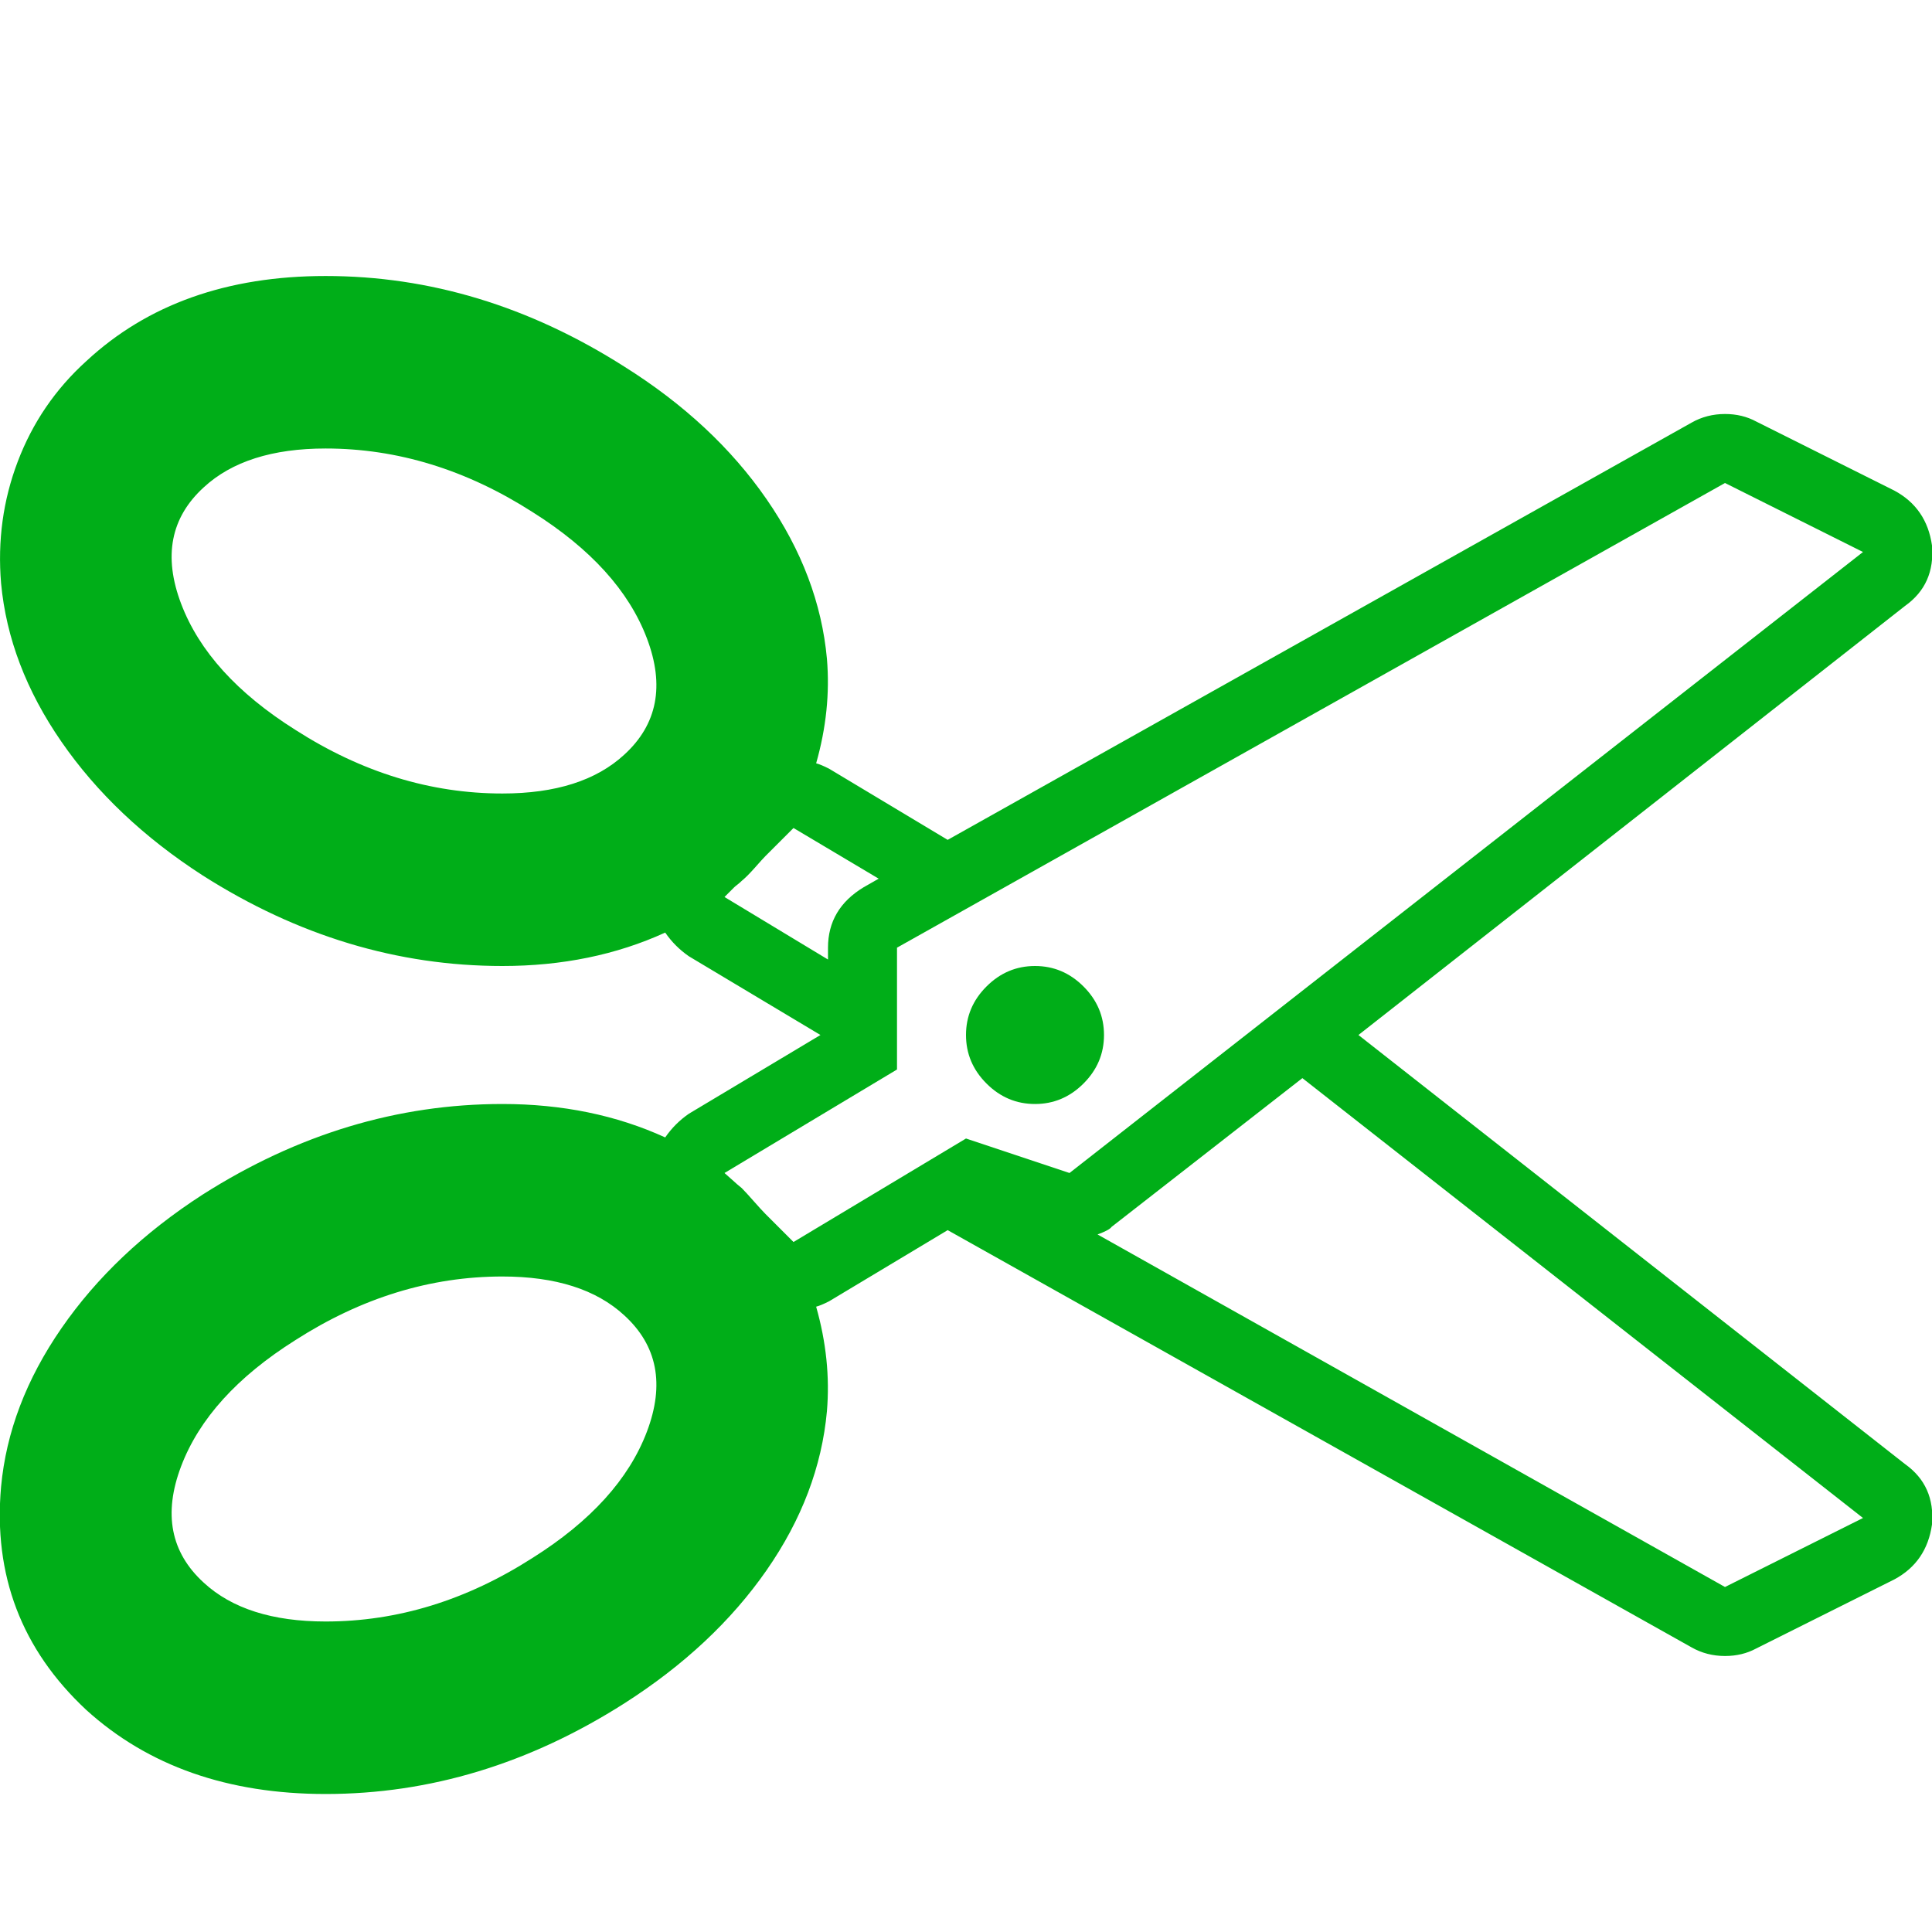 <?xml version="1.0" encoding="utf-8"?>
<!-- Generator: Adobe Illustrator 21.1.0, SVG Export Plug-In . SVG Version: 6.00 Build 0)  -->
<svg version="1.1" id="Layer_1" xmlns="http://www.w3.org/2000/svg" xmlns:xlink="http://www.w3.org/1999/xlink" x="0px" y="0px"
	 viewBox="0 0 1792 1792" style="enable-background:new 0 0 1792 1792;" xml:space="preserve">
<style type="text/css">
	.st0{fill:#00AE18;}
</style>
<path class="st0" d="M960,896c17.3,0,32.3,6.3,45,19s19,27.7,19,45s-6.3,32.3-19,45s-27.7,19-45,19s-32.3-6.3-45-19s-19-27.7-19-45
	s6.3-32.3,19-45S942.7,896,960,896z M1260,960l507,398c18.7,13.3,27,32,25,56c-3.3,23.3-15,40.3-35,51l-128,64c-8.7,4.7-18.3,7-29,7
	c-11.3,0-21.7-2.7-31-8l-690-387l-110,66c-5.3,2.7-9.3,4.3-12,5c9.3,32.7,12.7,65,10,97c-4.7,51.3-23.3,100.5-56,147.5
	s-76.7,88.2-132,123.5c-88,56-180.3,84-277,84c-90.7,0-164.7-26-222-78c-60-56-86.3-125-79-207c4.7-50.7,23.3-99.7,56-147
	s76.3-88.7,131-124c88-56,180.7-84,278-84c55.3,0,105.7,10.3,151,31c6-8.7,13.3-16,22-22l122-73l-122-73c-8.7-6-16-13.3-22-22
	c-45.3,20.7-95.7,31-151,31c-97.3,0-190-28-278-84c-54.7-35.3-98.3-76.7-131-124S5.7,591.7,1,541c-3.3-39.3,1.8-77,15.5-113
	s34.8-67,63.5-93c56.7-52.7,130.7-79,222-79c96.7,0,189,28,277,84c55.3,34.7,99.3,75.7,132,123s51.3,96.7,56,148
	c2.7,32-0.7,64.3-10,97c2.7,0.7,6.7,2.3,12,5l110,66l690-387c9.3-5.3,19.7-8,31-8c10.7,0,20.3,2.3,29,7l128,64
	c20,10.7,31.7,27.7,35,51c2,24-6.3,42.7-25,56L1260,960z M579,700c30.7-28,37.7-64,21-108s-52-83-106-117
	c-61.3-39.3-125.3-59-192-59c-49.3,0-87,12-113,36c-30.7,28-37.7,64-21,108s52,83,106,117c61.3,39.3,125.3,59,192,59
	C515.3,736,553,724,579,700z M494,1445c54-34,89.3-73,106-117s9.7-80-21-108c-26-24-63.7-36-113-36c-66.7,0-130.7,19.7-192,59
	c-54,34-89.3,73-106,117s-9.7,80,21,108c26,24,63.7,36,113,36C368.7,1504,432.7,1484.3,494,1445z M672,832l96,58v-11
	c0-24,11-42.7,33-56l14-8l-79-47l-26,26c-2,2-5.3,5.7-10,11s-8.7,9.3-12,12c-1.3,1.3-2.7,2.5-4,3.5s-2.3,1.8-3,2.5L672,832z
	 M896,1056l96,32l736-576l-128-64L832,879v113l-160,96l9,8c1.3,1.3,3.7,3.3,7,6c2.7,2.7,6.3,6.7,11,12s8.3,9.3,11,12l26,26L896,1056
	z M1600,1472l128-64l-520-408l-177,138c-1.3,2-5.7,4.3-13,7L1600,1472z"/>
</svg>
